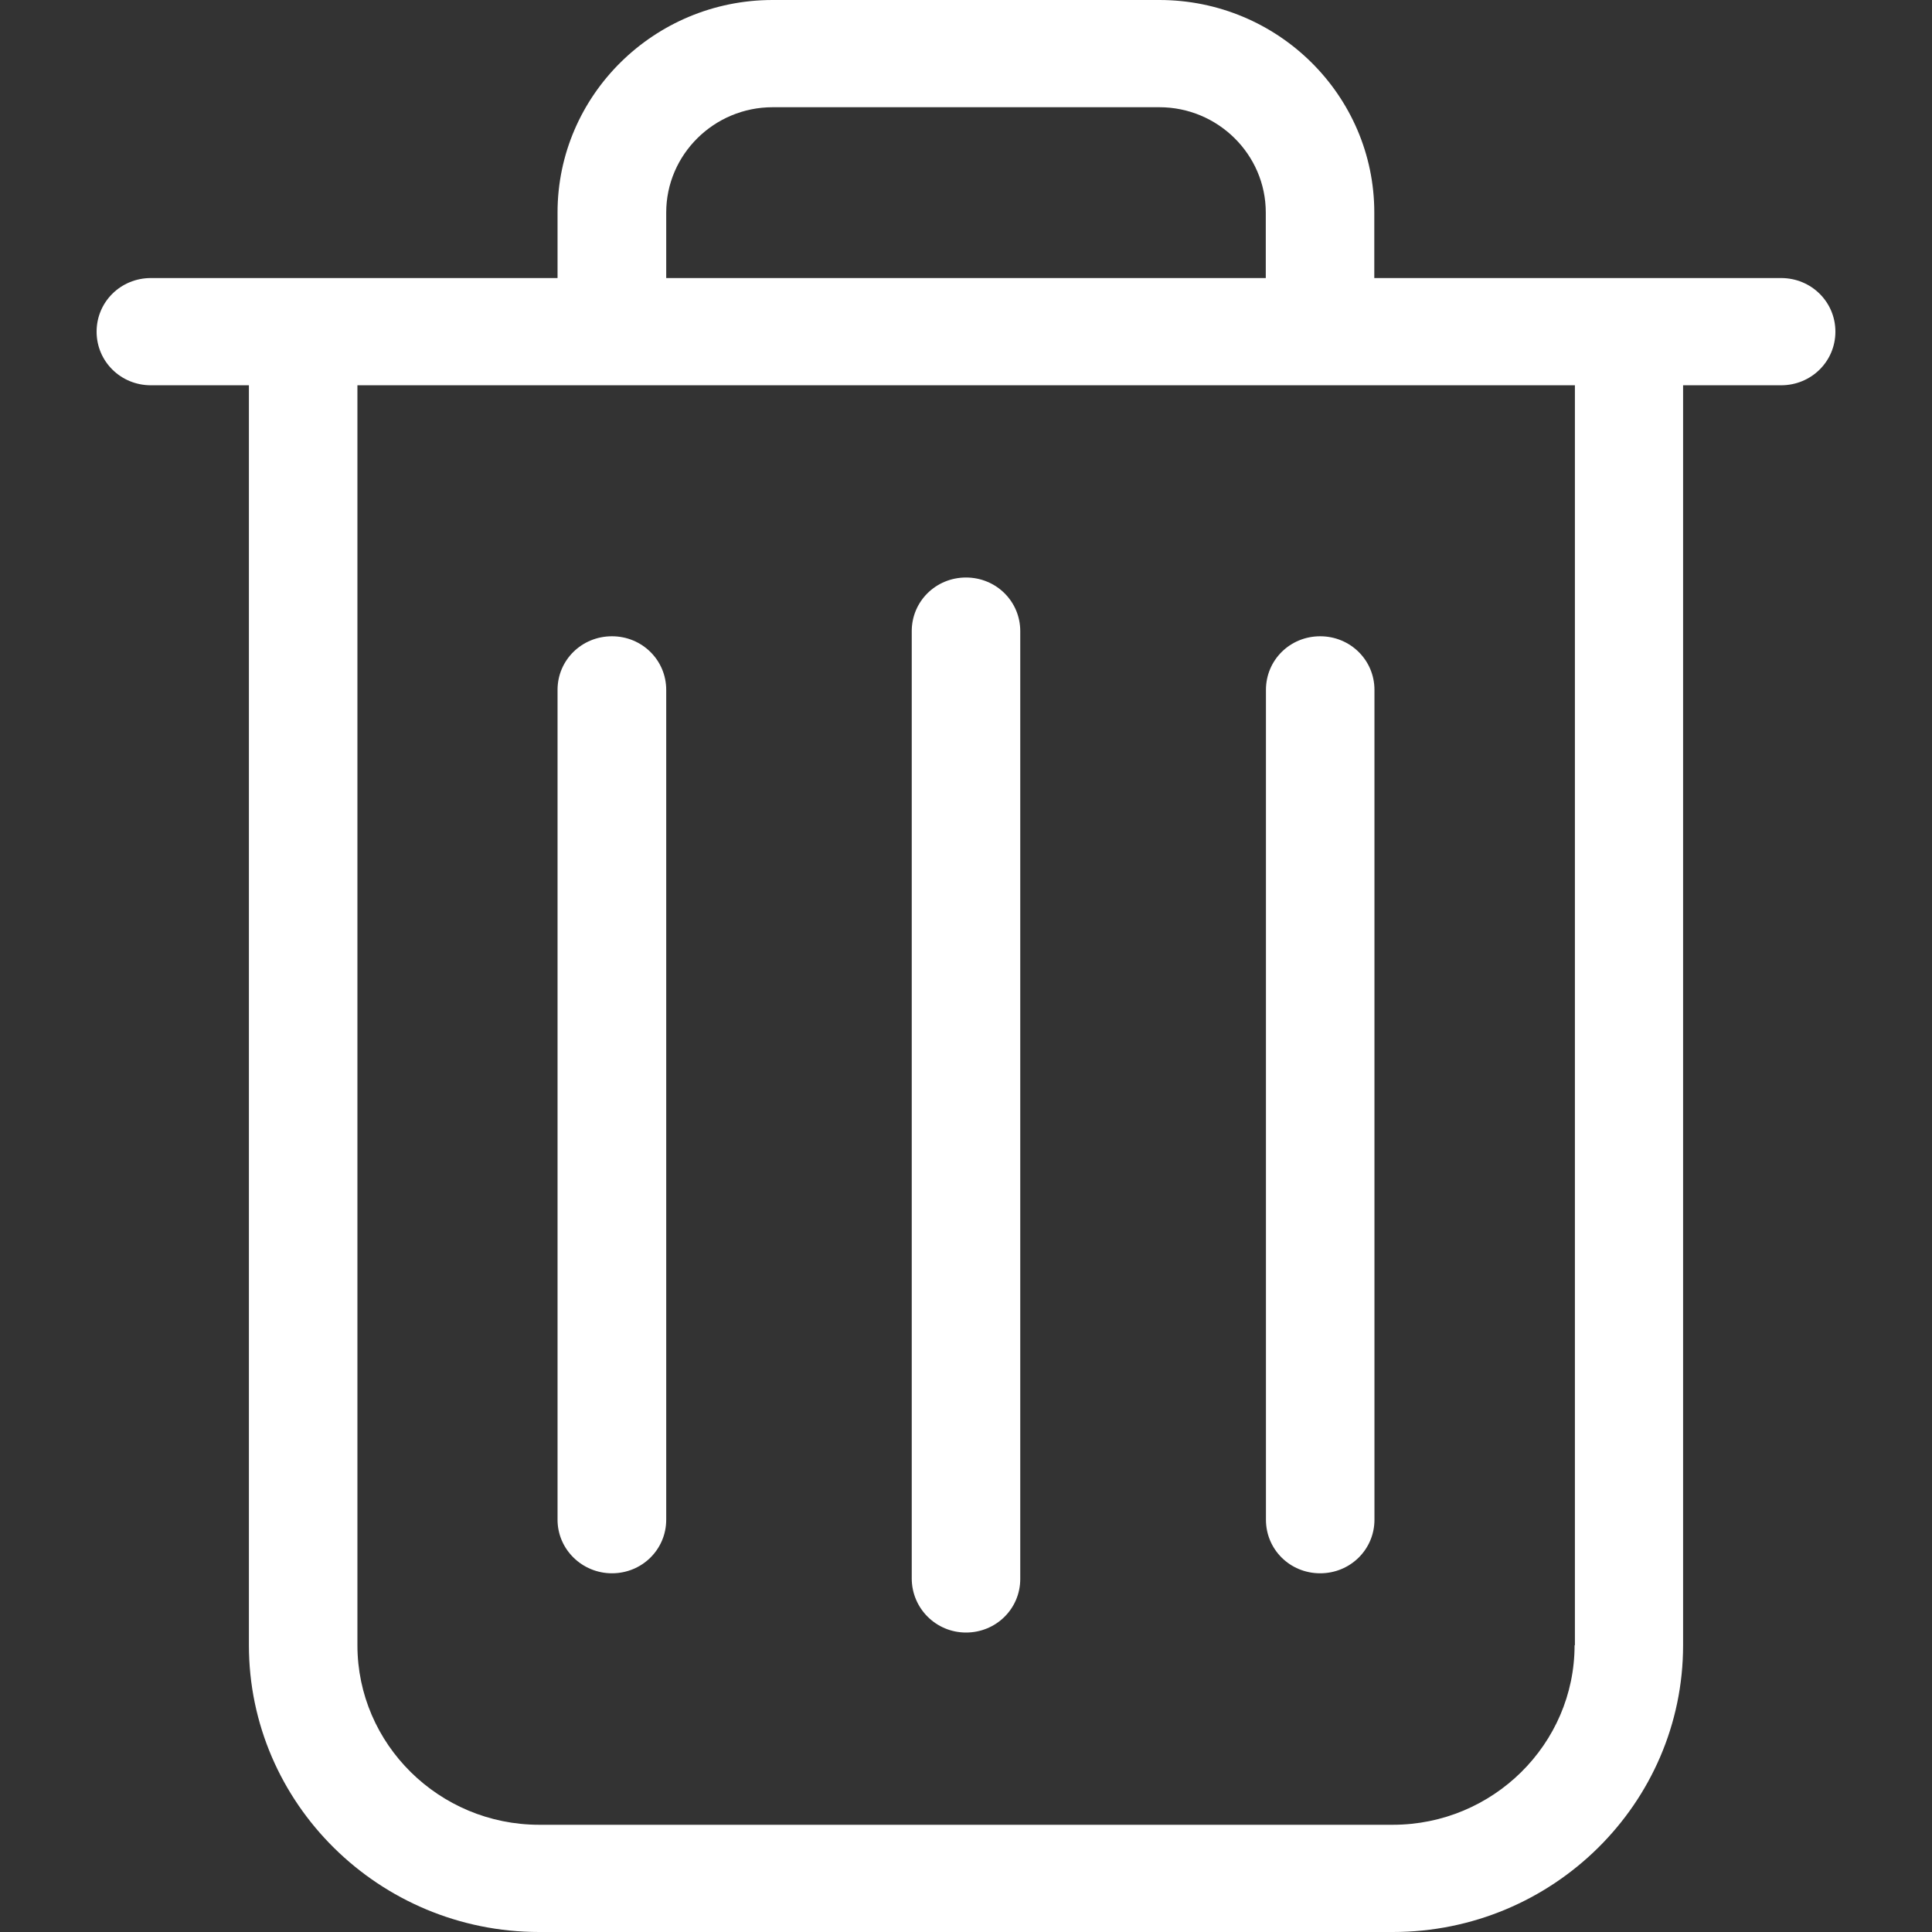<svg width="12" height="12" viewBox="0 0 12 12" fill="none" xmlns="http://www.w3.org/2000/svg">
<rect x="0" y="0" width="12" height="12" fill="#333333" stroke="none"/>
<path d="M11.063 1.727H8.536V1.32C8.536 0.592 7.937 0 7.201 0H4.799C4.063 0 3.463 0.592 3.463 1.32V1.727H0.937C0.75 1.727 0.6 1.875 0.6 2.06C0.6 2.245 0.75 2.393 0.937 2.393H1.546V10.219C1.546 11.201 2.355 12 3.349 12H8.651C9.645 12 10.454 11.201 10.454 10.219V2.393H11.063C11.25 2.393 11.4 2.245 11.4 2.06C11.4 1.875 11.25 1.727 11.063 1.727ZM4.138 1.32C4.138 0.96 4.435 0.666 4.799 0.666H7.201C7.565 0.666 7.862 0.96 7.862 1.32V1.727H4.138V1.32ZM9.78 10.219C9.78 10.833 9.273 11.334 8.651 11.334H3.349C2.727 11.334 2.22 10.833 2.22 10.219V2.393H9.782V10.219H9.78Z" fill="white"/>
<path d="M6 10.14C6.187 10.14 6.337 9.992 6.337 9.807V3.92C6.337 3.735 6.187 3.587 6 3.587C5.813 3.587 5.663 3.735 5.663 3.92V9.804C5.663 9.989 5.813 10.14 6 10.14Z" fill="white"/>
<path d="M3.801 9.772C3.988 9.772 4.138 9.624 4.138 9.439V4.285C4.138 4.1 3.988 3.952 3.801 3.952C3.613 3.952 3.463 4.1 3.463 4.285V9.439C3.463 9.624 3.616 9.772 3.801 9.772Z" fill="white"/>
<path d="M8.2 9.772C8.387 9.772 8.537 9.624 8.537 9.439V4.285C8.537 4.1 8.387 3.952 8.2 3.952C8.012 3.952 7.863 4.1 7.863 4.285V9.439C7.863 9.624 8.012 9.772 8.2 9.772Z" fill="white"/>
</svg>
